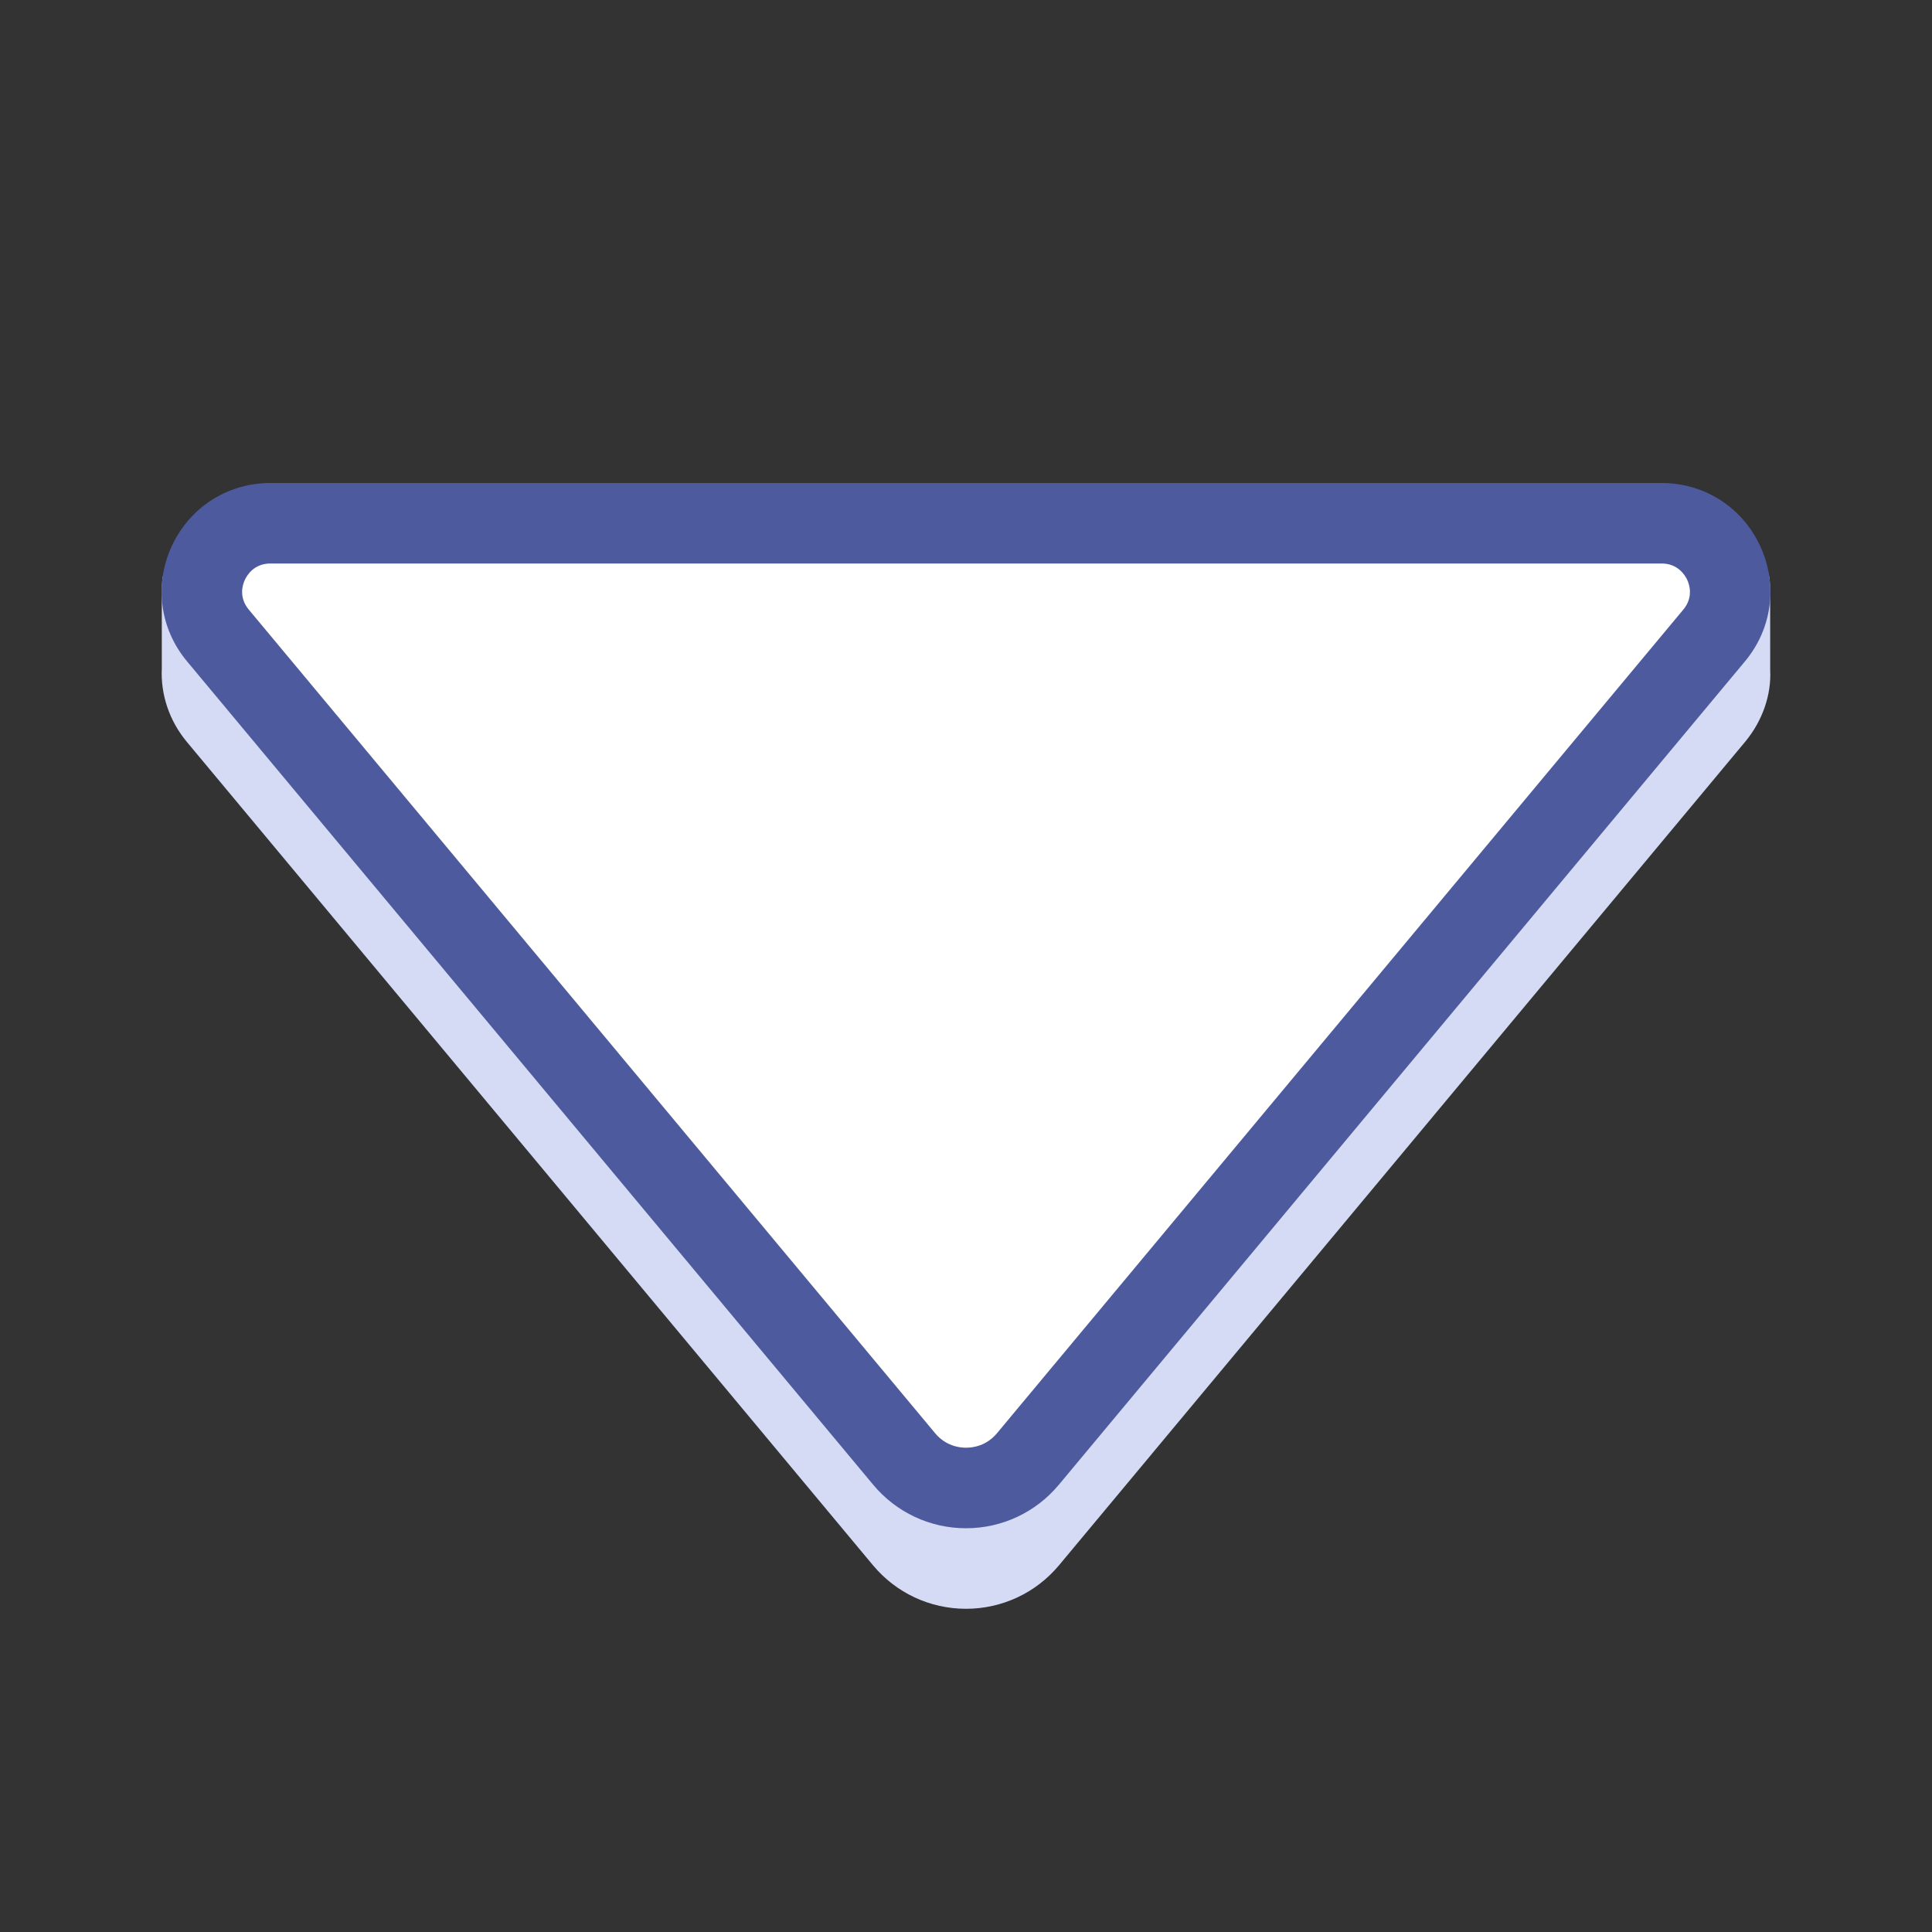 <svg xmlns="http://www.w3.org/2000/svg" x="0px" y="0px" width="100" height="100" viewBox="0 0 48 48">
<rect x="0" y="0" width="48" height="48" fill="#333333" stroke="none"/>
<path fill="#d6dbf5" d="M24,39.97c-0.896,0-1.736-0.394-2.309-1.079l-17.05-20.46c-0.434-0.523-0.653-1.173-0.621-1.83L4.02,14.65	c0-0.012,0-0.023,0.001-0.035c0.04-1.139,0.057-1.61,19.979-1.61s19.939,0.472,19.979,1.61l0.001,2.035	c0.031,0.607-0.188,1.257-0.621,1.778L26.309,38.891C25.736,39.576,24.896,39.97,24,39.97z"></path><path fill="#fff" d="M42.587,15.788L25.536,36.249c-0.8,0.96-2.273,0.96-3.073,0L5.413,15.788	C4.49,14.681,5.278,13,6.719,13h34.562C42.722,13,43.51,14.681,42.587,15.788z"></path><path fill="#4d5b9e" d="M24,37.969c-0.894,0-1.733-0.394-2.305-1.08L4.645,16.429c-0.678-0.814-0.82-1.915-0.371-2.874S5.66,12,6.719,12h34.562	c1.059,0,1.996,0.596,2.445,1.555s0.307,2.06-0.371,2.874L26.305,36.89C25.733,37.575,24.894,37.969,24,37.969z M6.719,14	c-0.401,0-0.577,0.281-0.634,0.403c-0.057,0.121-0.161,0.436,0.097,0.744l17.051,20.461c0.261,0.313,0.593,0.36,0.768,0.36	s0.507-0.047,0.768-0.359l17.051-20.462c0.258-0.309,0.153-0.623,0.097-0.744C41.858,14.281,41.683,14,41.281,14H6.719z"></path>
</svg>
